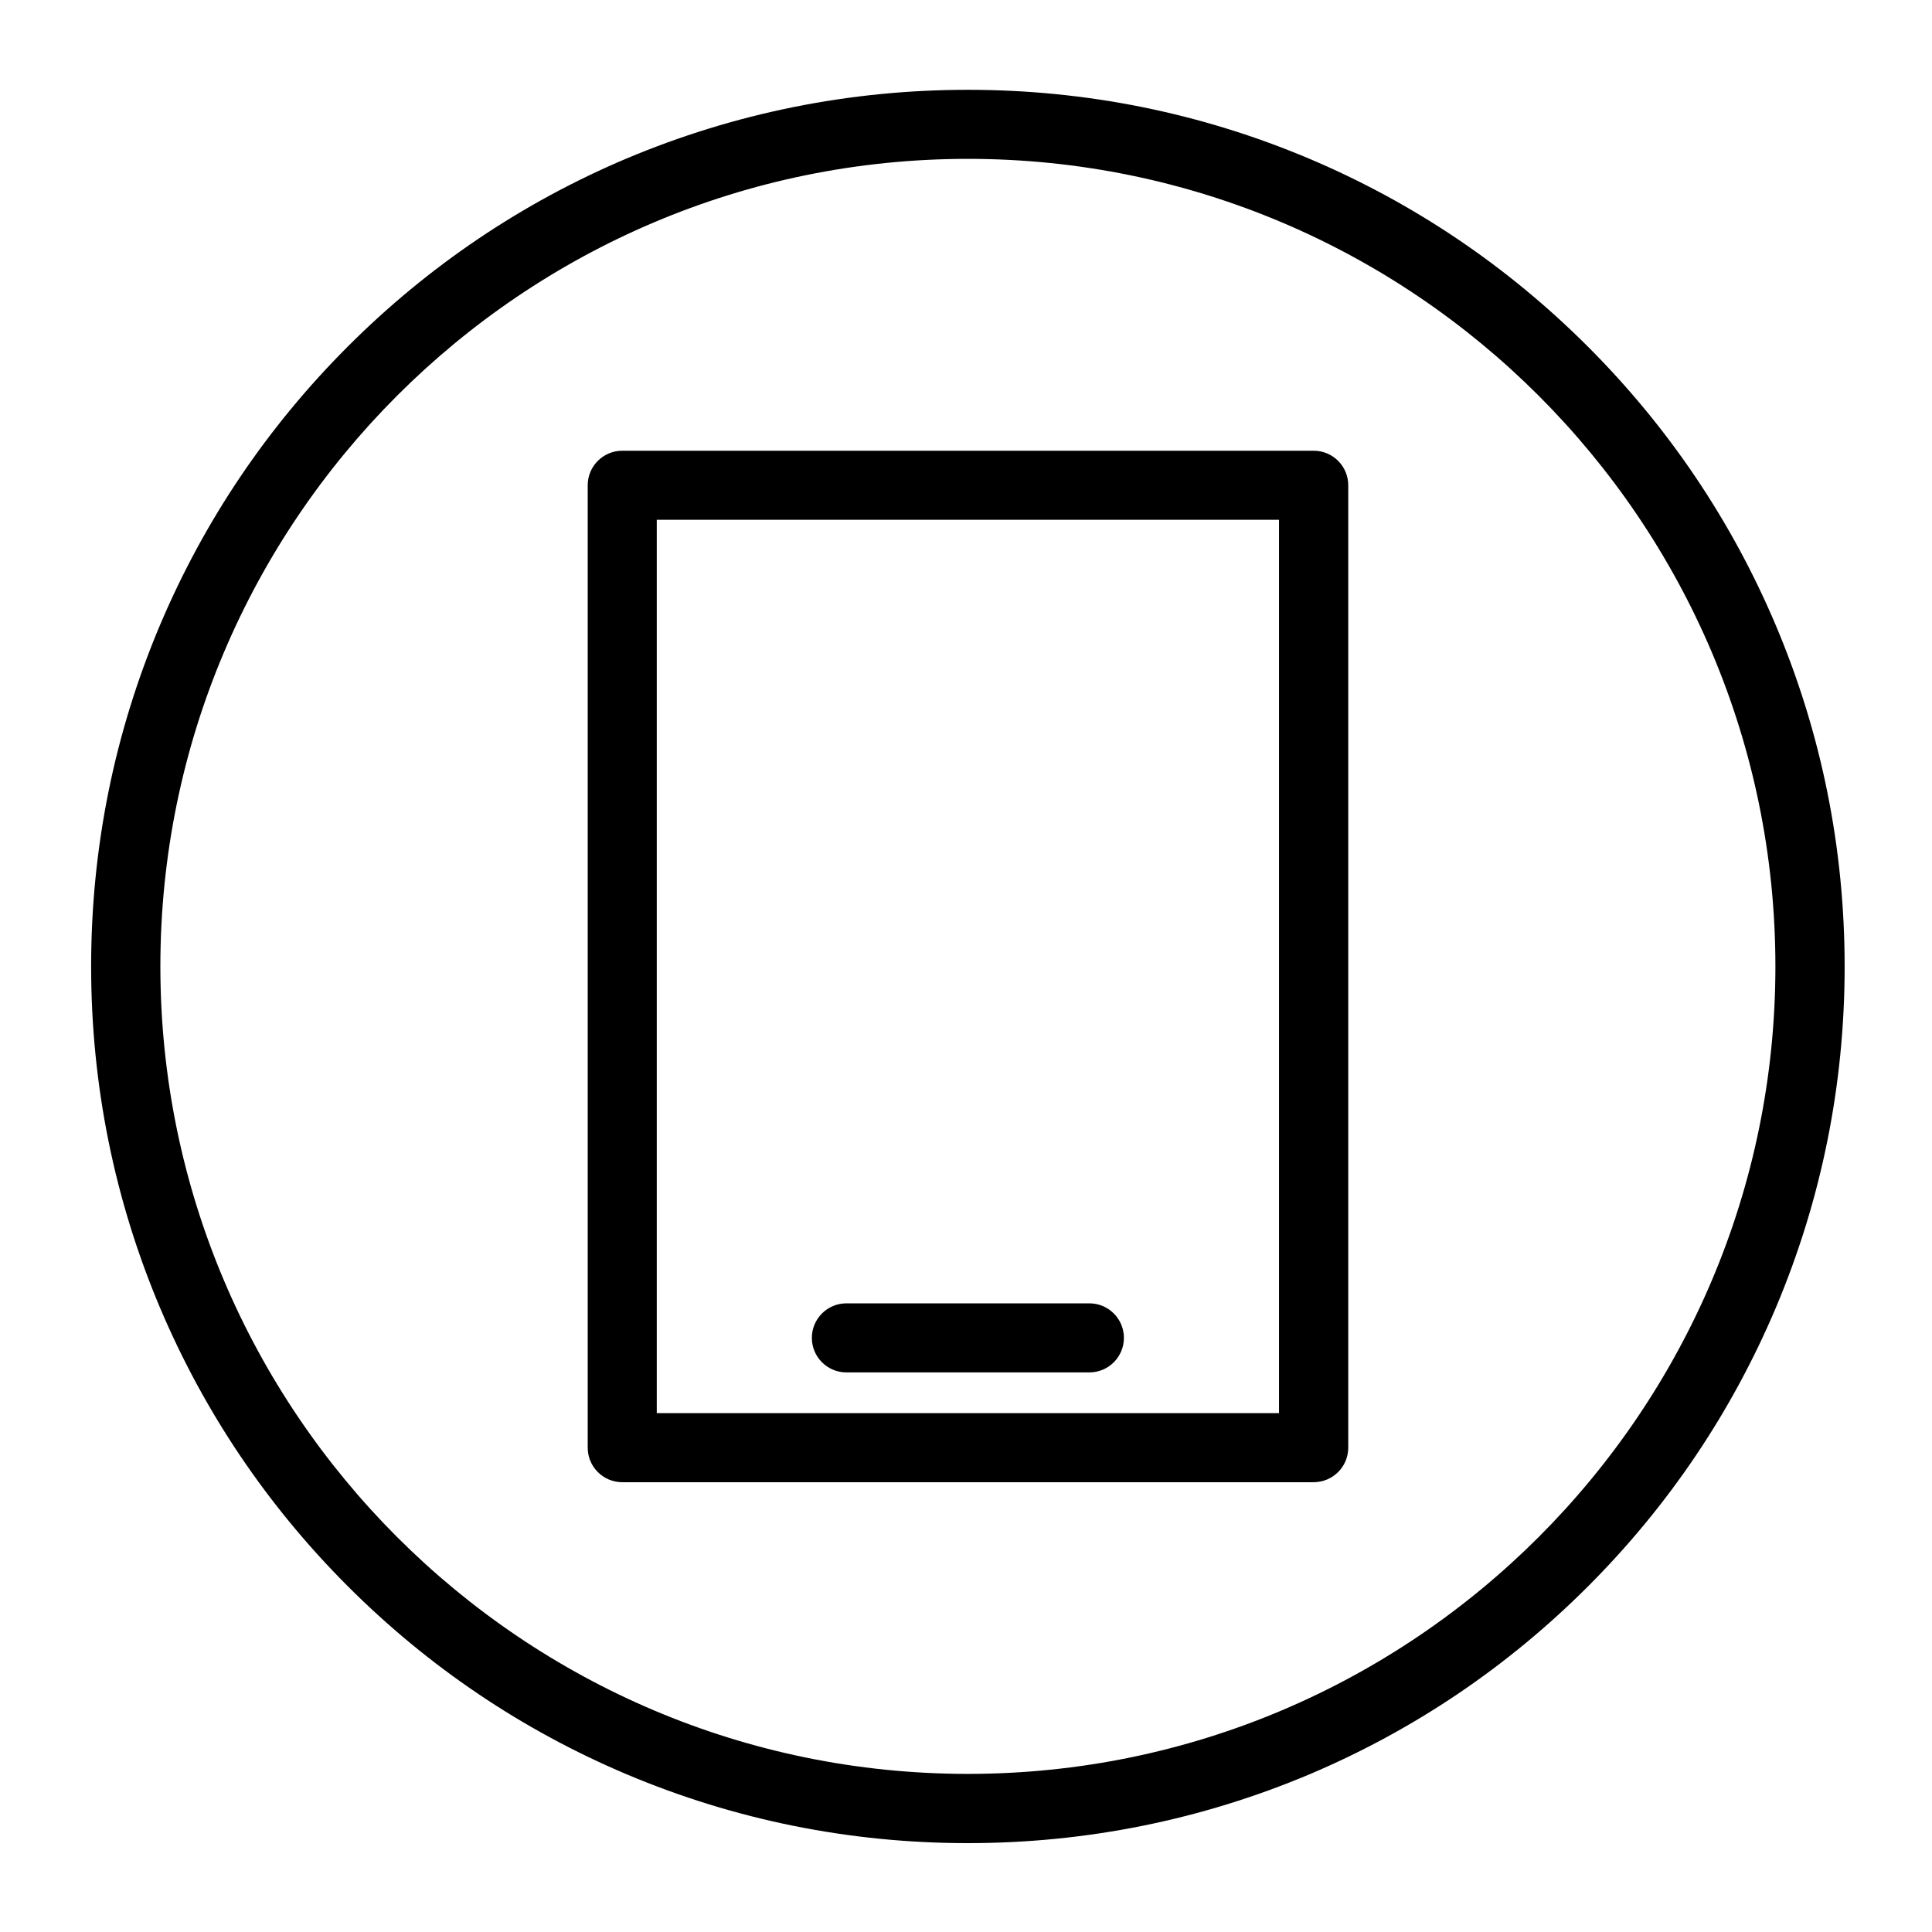 <?xml version="1.0" standalone="no"?>
<!DOCTYPE svg PUBLIC "-//W3C//DTD SVG 1.1//EN" "http://www.w3.org/Graphics/SVG/1.1/DTD/svg11.dtd"><svg t="1661321150962"
  class="icon" viewBox="0 0 1024 1024" version="1.1" xmlns="http://www.w3.org/2000/svg" p-id="3727"
  xmlns:xlink="http://www.w3.org/1999/xlink" width="200" height="200">
  <defs>
    <style type="text/css">
      @font-face {
        font-family: feedback-iconfont;
        src: url("//at.alicdn.com/t/font_1031158_u69w8yhxdu.woff2?t=1630033759944") format("woff2"), url("//at.alicdn.com/t/font_1031158_u69w8yhxdu.woff?t=1630033759944") format("woff"), url("//at.alicdn.com/t/font_1031158_u69w8yhxdu.ttf?t=1630033759944") format("truetype");
      }
    </style>
  </defs>
  <path
    d="M696.2 785.6H329.8c-10.1 0-18.3-8.2-18.3-18.3V257.2c0-10.1 8.2-18.3 18.3-18.3h366.5c10.1 0 18.3 8.2 18.3 18.3v510.1c0 10.1-8.2 18.3-18.4 18.3zM348.1 749h329.8V275.5H348.1V749z"
    fill="current" p-id="3728"></path>
  <path
    d="M577.4 727.4H448.6c-10.1 0-18.3-8.2-18.3-18.3s8.2-18.3 18.3-18.3h128.8c10.1 0 18.3 8.2 18.3 18.3s-8.2 18.3-18.3 18.3z"
    fill="current" p-id="3729"></path>
  <path
    d="M513 976.9c-62.7 0-123.6-12.3-180.9-36.5-55.3-23.4-105-56.9-147.7-99.6-42.7-42.7-76.2-92.4-99.6-147.7-24.2-57.3-36.5-118.2-36.5-180.9s12.3-123.6 36.5-180.9c23.4-55.3 56.9-105 99.6-147.7s92.4-76.2 147.7-99.6C389.4 59.9 450.3 47.6 513 47.6s123.6 12.3 180.9 36.5c55.3 23.4 105 56.9 147.7 99.6 42.7 42.7 76.2 92.4 99.6 147.7 24.2 57.3 36.5 118.2 36.5 180.9s-12.3 123.6-36.5 180.9c-23.4 55.3-56.9 105-99.6 147.7-42.7 42.7-92.4 76.2-147.7 99.6-57.3 24.1-118.2 36.4-180.9 36.4z m0-892.7c-236 0-428 192-428 428s192 428 428 428 428-192 428-428-192-428-428-428z"
    fill="current" p-id="3730"></path>
</svg>